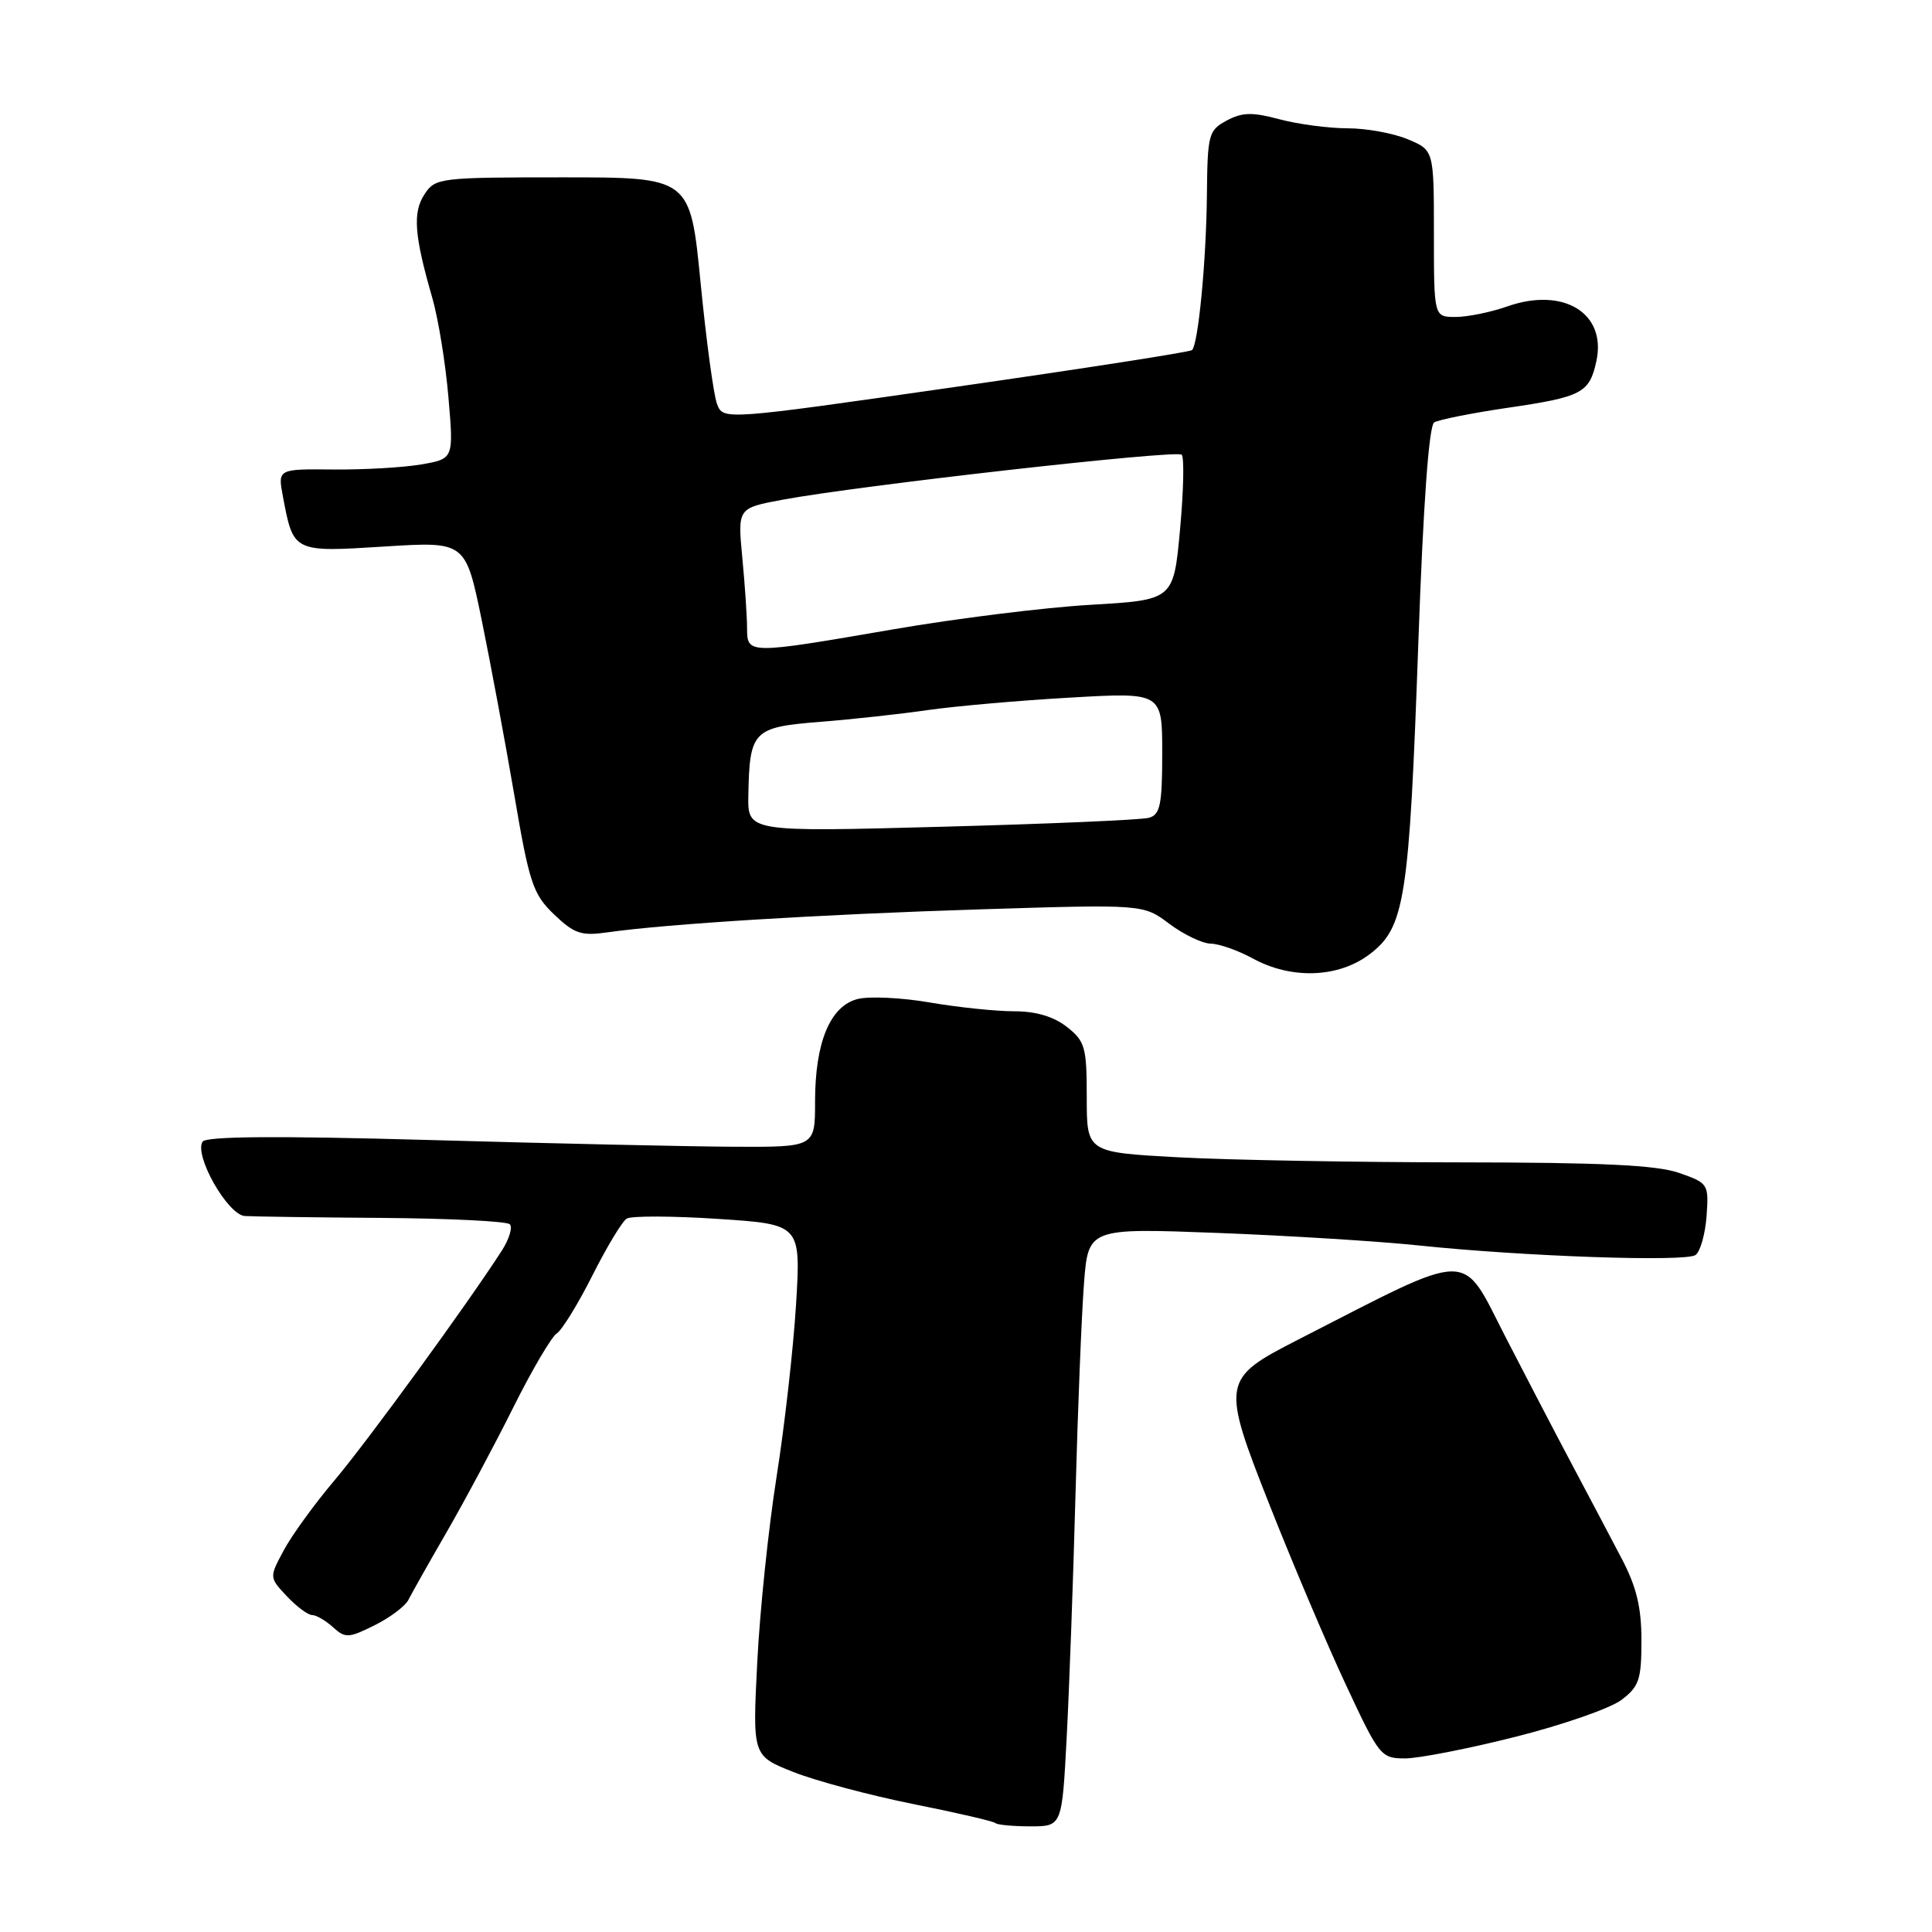 <?xml version="1.0" encoding="UTF-8" standalone="no"?>
<!DOCTYPE svg PUBLIC "-//W3C//DTD SVG 1.1//EN" "http://www.w3.org/Graphics/SVG/1.1/DTD/svg11.dtd" >
<svg xmlns="http://www.w3.org/2000/svg" xmlns:xlink="http://www.w3.org/1999/xlink" version="1.1" viewBox="0 0 256 256">
 <g >
 <path fill="currentColor"
d=" M 141.34 230.25 C 141.68 223.79 142.21 209.28 142.51 198.00 C 142.81 186.72 143.32 174.17 143.63 170.11 C 144.20 162.72 144.20 162.72 161.35 163.37 C 170.78 163.73 182.78 164.48 188.00 165.03 C 201.93 166.49 223.32 167.23 224.66 166.30 C 225.29 165.86 225.95 163.54 226.13 161.15 C 226.43 156.88 226.36 156.77 222.47 155.41 C 219.51 154.38 212.14 154.03 193.41 154.02 C 179.61 154.01 162.84 153.71 156.16 153.35 C 144.00 152.69 144.00 152.69 144.00 145.42 C 144.00 138.75 143.78 137.97 141.37 136.07 C 139.62 134.70 137.27 134.00 134.38 134.00 C 131.99 134.00 126.98 133.48 123.24 132.84 C 119.51 132.19 115.19 131.99 113.66 132.37 C 110.00 133.29 108.00 138.10 108.00 145.97 C 108.00 152.00 108.00 152.00 97.25 151.95 C 91.34 151.92 73.22 151.52 57.00 151.06 C 36.71 150.49 27.29 150.56 26.84 151.28 C 25.69 153.10 30.18 160.99 32.45 161.13 C 33.58 161.20 41.77 161.32 50.66 161.38 C 59.55 161.45 67.15 161.82 67.55 162.22 C 67.95 162.61 67.47 164.19 66.49 165.72 C 62.02 172.68 48.65 191.04 44.30 196.18 C 41.66 199.30 38.64 203.47 37.59 205.44 C 35.67 209.02 35.67 209.02 38.01 211.51 C 39.30 212.88 40.80 214.00 41.35 214.00 C 41.89 214.00 43.14 214.72 44.12 215.61 C 45.75 217.09 46.19 217.07 49.63 215.36 C 51.68 214.34 53.70 212.82 54.11 212.00 C 54.52 211.18 56.81 207.12 59.19 203.00 C 61.57 198.88 65.54 191.45 68.01 186.50 C 70.48 181.55 73.07 177.14 73.77 176.69 C 74.46 176.25 76.59 172.79 78.49 169.02 C 80.39 165.24 82.44 161.84 83.05 161.47 C 83.65 161.10 89.09 161.11 95.13 161.51 C 106.12 162.23 106.12 162.23 105.48 172.86 C 105.12 178.71 103.96 188.98 102.90 195.68 C 101.84 202.38 100.68 213.44 100.34 220.25 C 99.71 232.65 99.71 232.65 105.10 234.79 C 108.07 235.97 115.22 237.88 120.98 239.04 C 126.75 240.19 131.66 241.33 131.90 241.57 C 132.14 241.80 134.22 242.00 136.53 242.00 C 140.72 242.00 140.72 242.00 141.34 230.25 Z  M 200.83 230.13 C 207.06 228.56 213.36 226.37 214.83 225.26 C 217.19 223.48 217.50 222.58 217.50 217.37 C 217.50 212.96 216.84 210.25 214.87 206.50 C 213.43 203.75 210.46 198.12 208.27 194.00 C 206.08 189.88 202.14 182.31 199.51 177.20 C 193.51 165.52 195.50 165.49 171.95 177.54 C 161.86 182.70 161.79 183.13 168.30 199.61 C 171.32 207.25 175.83 217.89 178.34 223.25 C 182.75 232.70 182.98 233.00 186.19 233.00 C 188.01 232.99 194.60 231.71 200.83 230.13 Z  M 181.51 126.42 C 186.16 122.88 186.73 119.20 187.94 85.07 C 188.59 66.73 189.34 56.41 190.04 55.97 C 190.64 55.61 195.04 54.73 199.81 54.03 C 209.60 52.60 210.61 52.07 211.52 47.89 C 212.93 41.51 207.18 37.97 199.70 40.61 C 197.53 41.37 194.46 42.00 192.87 42.00 C 190.00 42.00 190.00 42.00 190.00 30.95 C 190.00 19.90 190.00 19.90 186.53 18.45 C 184.62 17.65 181.03 17.00 178.55 17.00 C 176.06 17.00 172.02 16.46 169.56 15.81 C 165.95 14.84 164.61 14.87 162.55 15.97 C 160.13 17.27 160.00 17.79 159.92 25.92 C 159.83 34.63 158.78 45.56 157.95 46.39 C 157.69 46.64 143.61 48.83 126.66 51.26 C 95.83 55.68 95.83 55.68 95.01 53.53 C 94.56 52.36 93.58 45.12 92.83 37.45 C 91.46 23.50 91.46 23.50 74.59 23.50 C 58.22 23.50 57.68 23.57 56.25 25.74 C 54.66 28.16 54.89 31.20 57.29 39.50 C 58.08 42.25 59.04 48.17 59.42 52.65 C 60.12 60.80 60.12 60.80 55.81 61.54 C 53.44 61.95 48.19 62.25 44.15 62.21 C 36.80 62.14 36.80 62.14 37.49 65.80 C 38.88 73.19 38.85 73.18 50.90 72.42 C 61.68 71.74 61.68 71.74 63.82 82.12 C 64.99 87.83 66.94 98.29 68.15 105.36 C 70.14 117.05 70.62 118.48 73.42 121.17 C 76.10 123.73 77.02 124.04 80.50 123.54 C 88.33 122.42 108.82 121.15 130.00 120.49 C 151.50 119.82 151.50 119.82 154.94 122.41 C 156.84 123.83 159.31 125.02 160.44 125.04 C 161.57 125.06 164.07 125.95 166.00 127.00 C 171.14 129.81 177.37 129.58 181.51 126.42 Z  M 99.16 105.37 C 99.32 96.82 99.78 96.35 108.67 95.65 C 112.98 95.31 119.42 94.60 123.00 94.08 C 126.58 93.57 135.01 92.82 141.75 92.44 C 154.00 91.73 154.00 91.73 154.00 99.80 C 154.00 106.62 153.73 107.94 152.25 108.36 C 151.29 108.64 138.93 109.17 124.78 109.55 C 99.07 110.24 99.07 110.24 99.16 105.37 Z  M 98.99 83.25 C 98.99 81.74 98.71 77.54 98.36 73.91 C 97.74 67.33 97.74 67.33 103.62 66.23 C 113.62 64.35 155.91 59.58 156.58 60.25 C 156.93 60.60 156.83 65.07 156.36 70.19 C 155.50 79.50 155.50 79.50 144.50 80.14 C 138.45 80.49 126.69 81.95 118.36 83.39 C 99.09 86.71 99.00 86.71 98.99 83.25 Z "/>
</g>
</svg>